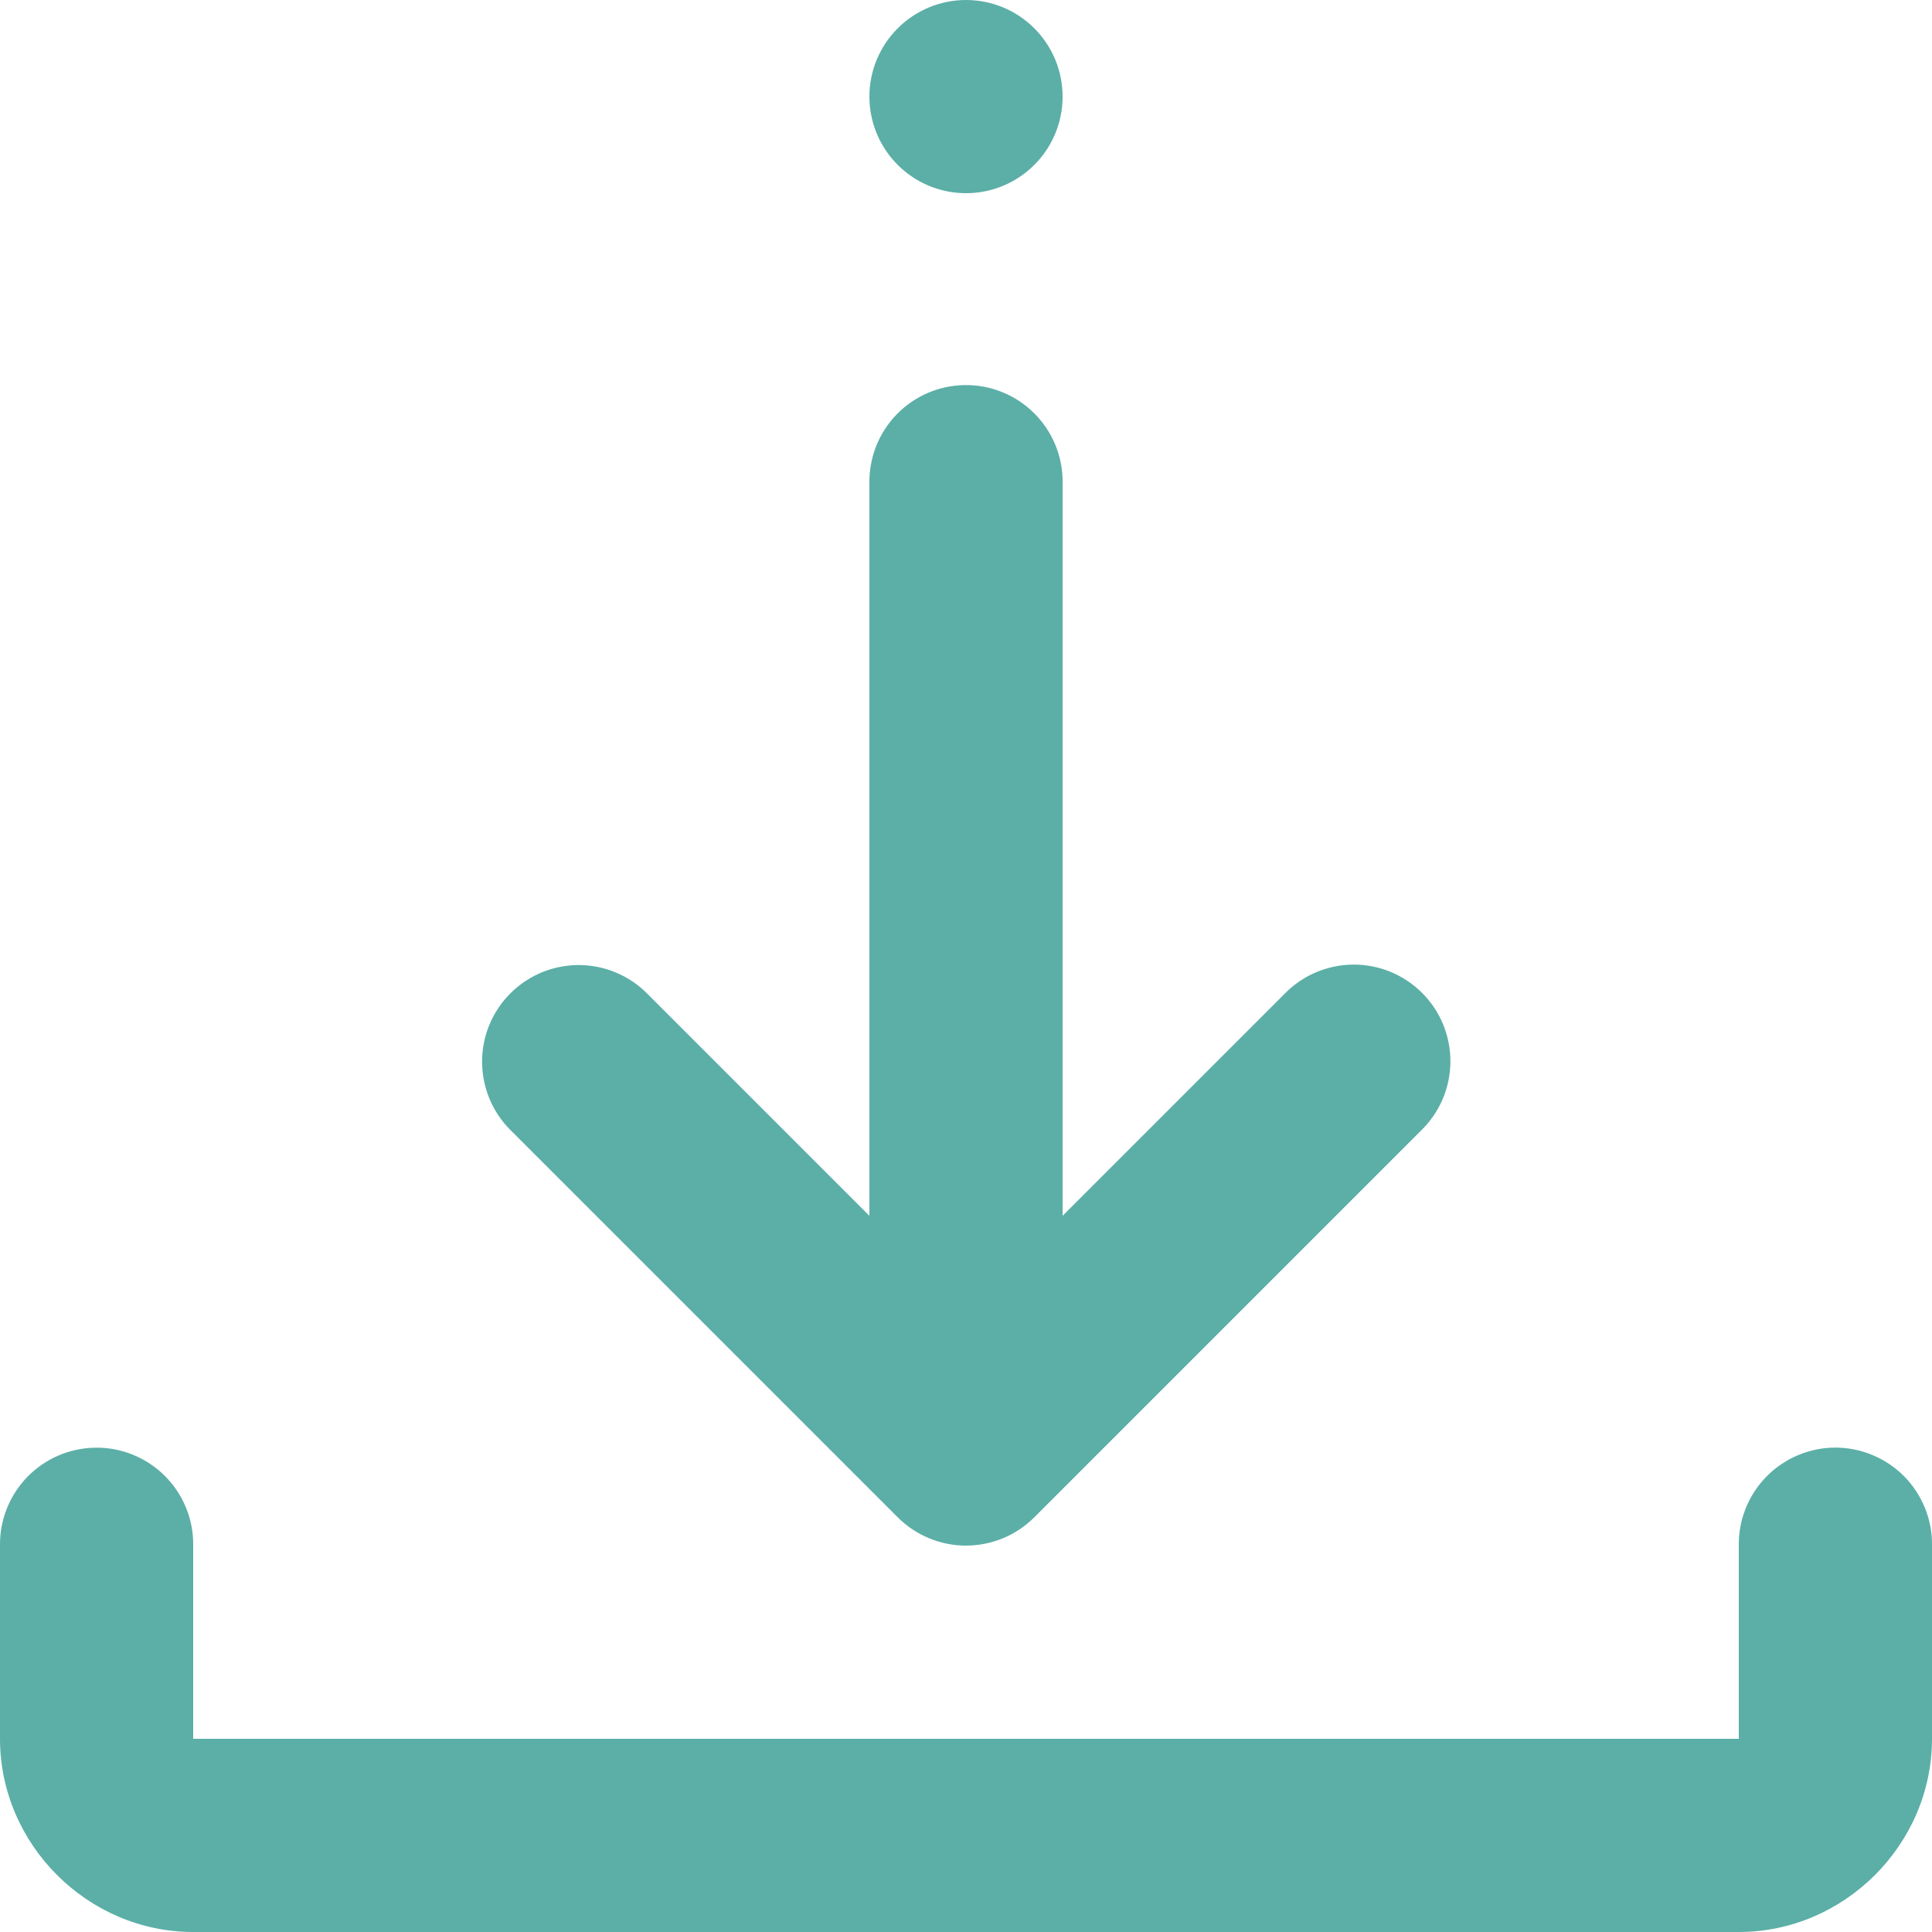 <svg width="40" height="40" viewBox="0 0 40 40" fill="none" xmlns="http://www.w3.org/2000/svg">
<path d="M20 0C19.47 0 18.961 0.211 18.586 0.586C18.211 0.961 18 1.47 18 2C18 2.53 18.211 3.039 18.586 3.414C18.961 3.789 19.47 4 20 4C20.531 4 21.039 3.789 21.414 3.414C21.79 3.039 22 2.53 22 2C22 1.47 21.79 0.961 21.414 0.586C21.039 0.211 20.531 0 20 0ZM19.969 7.973C19.439 7.981 18.934 8.199 18.565 8.579C18.196 8.959 17.993 9.47 18 10V25.172L13.414 20.586C13.228 20.394 13.005 20.242 12.759 20.138C12.512 20.034 12.248 19.98 11.981 19.98C11.583 19.981 11.194 20.099 10.864 20.322C10.534 20.544 10.278 20.859 10.128 21.228C9.978 21.597 9.942 22.002 10.024 22.391C10.105 22.78 10.301 23.137 10.586 23.414L18.586 31.414C18.961 31.789 19.47 32 20 32C20.53 32 21.039 31.789 21.414 31.414L29.414 23.414C29.606 23.23 29.759 23.009 29.865 22.765C29.971 22.52 30.026 22.258 30.029 21.992C30.032 21.726 29.981 21.462 29.881 21.215C29.78 20.969 29.631 20.745 29.443 20.557C29.255 20.369 29.031 20.22 28.785 20.119C28.539 20.019 28.275 19.968 28.009 19.971C27.742 19.974 27.48 20.03 27.235 20.135C26.991 20.241 26.77 20.394 26.586 20.586L22 25.172V10C22.004 9.732 21.954 9.467 21.853 9.219C21.752 8.971 21.603 8.746 21.413 8.557C21.224 8.368 20.998 8.219 20.75 8.118C20.502 8.018 20.236 7.968 19.969 7.973ZM1.969 29.973C1.439 29.981 0.934 30.199 0.565 30.579C0.196 30.959 -0.007 31.47 0 32V36C0 38.186 1.814 40 4 40H36C38.186 40 40 38.186 40 36V32C40.004 31.735 39.955 31.472 39.856 31.226C39.757 30.98 39.611 30.756 39.425 30.567C39.238 30.379 39.017 30.229 38.772 30.127C38.528 30.024 38.265 29.971 38 29.971C37.735 29.971 37.473 30.024 37.228 30.127C36.984 30.229 36.762 30.379 36.576 30.567C36.39 30.756 36.243 30.98 36.144 31.226C36.045 31.472 35.996 31.735 36 32V36H4V32C4.004 31.732 3.954 31.467 3.853 31.219C3.752 30.971 3.603 30.746 3.413 30.557C3.224 30.368 2.998 30.219 2.75 30.118C2.502 30.018 2.237 29.968 1.969 29.973Z" fill="#5BAFA7"/>
</svg>
